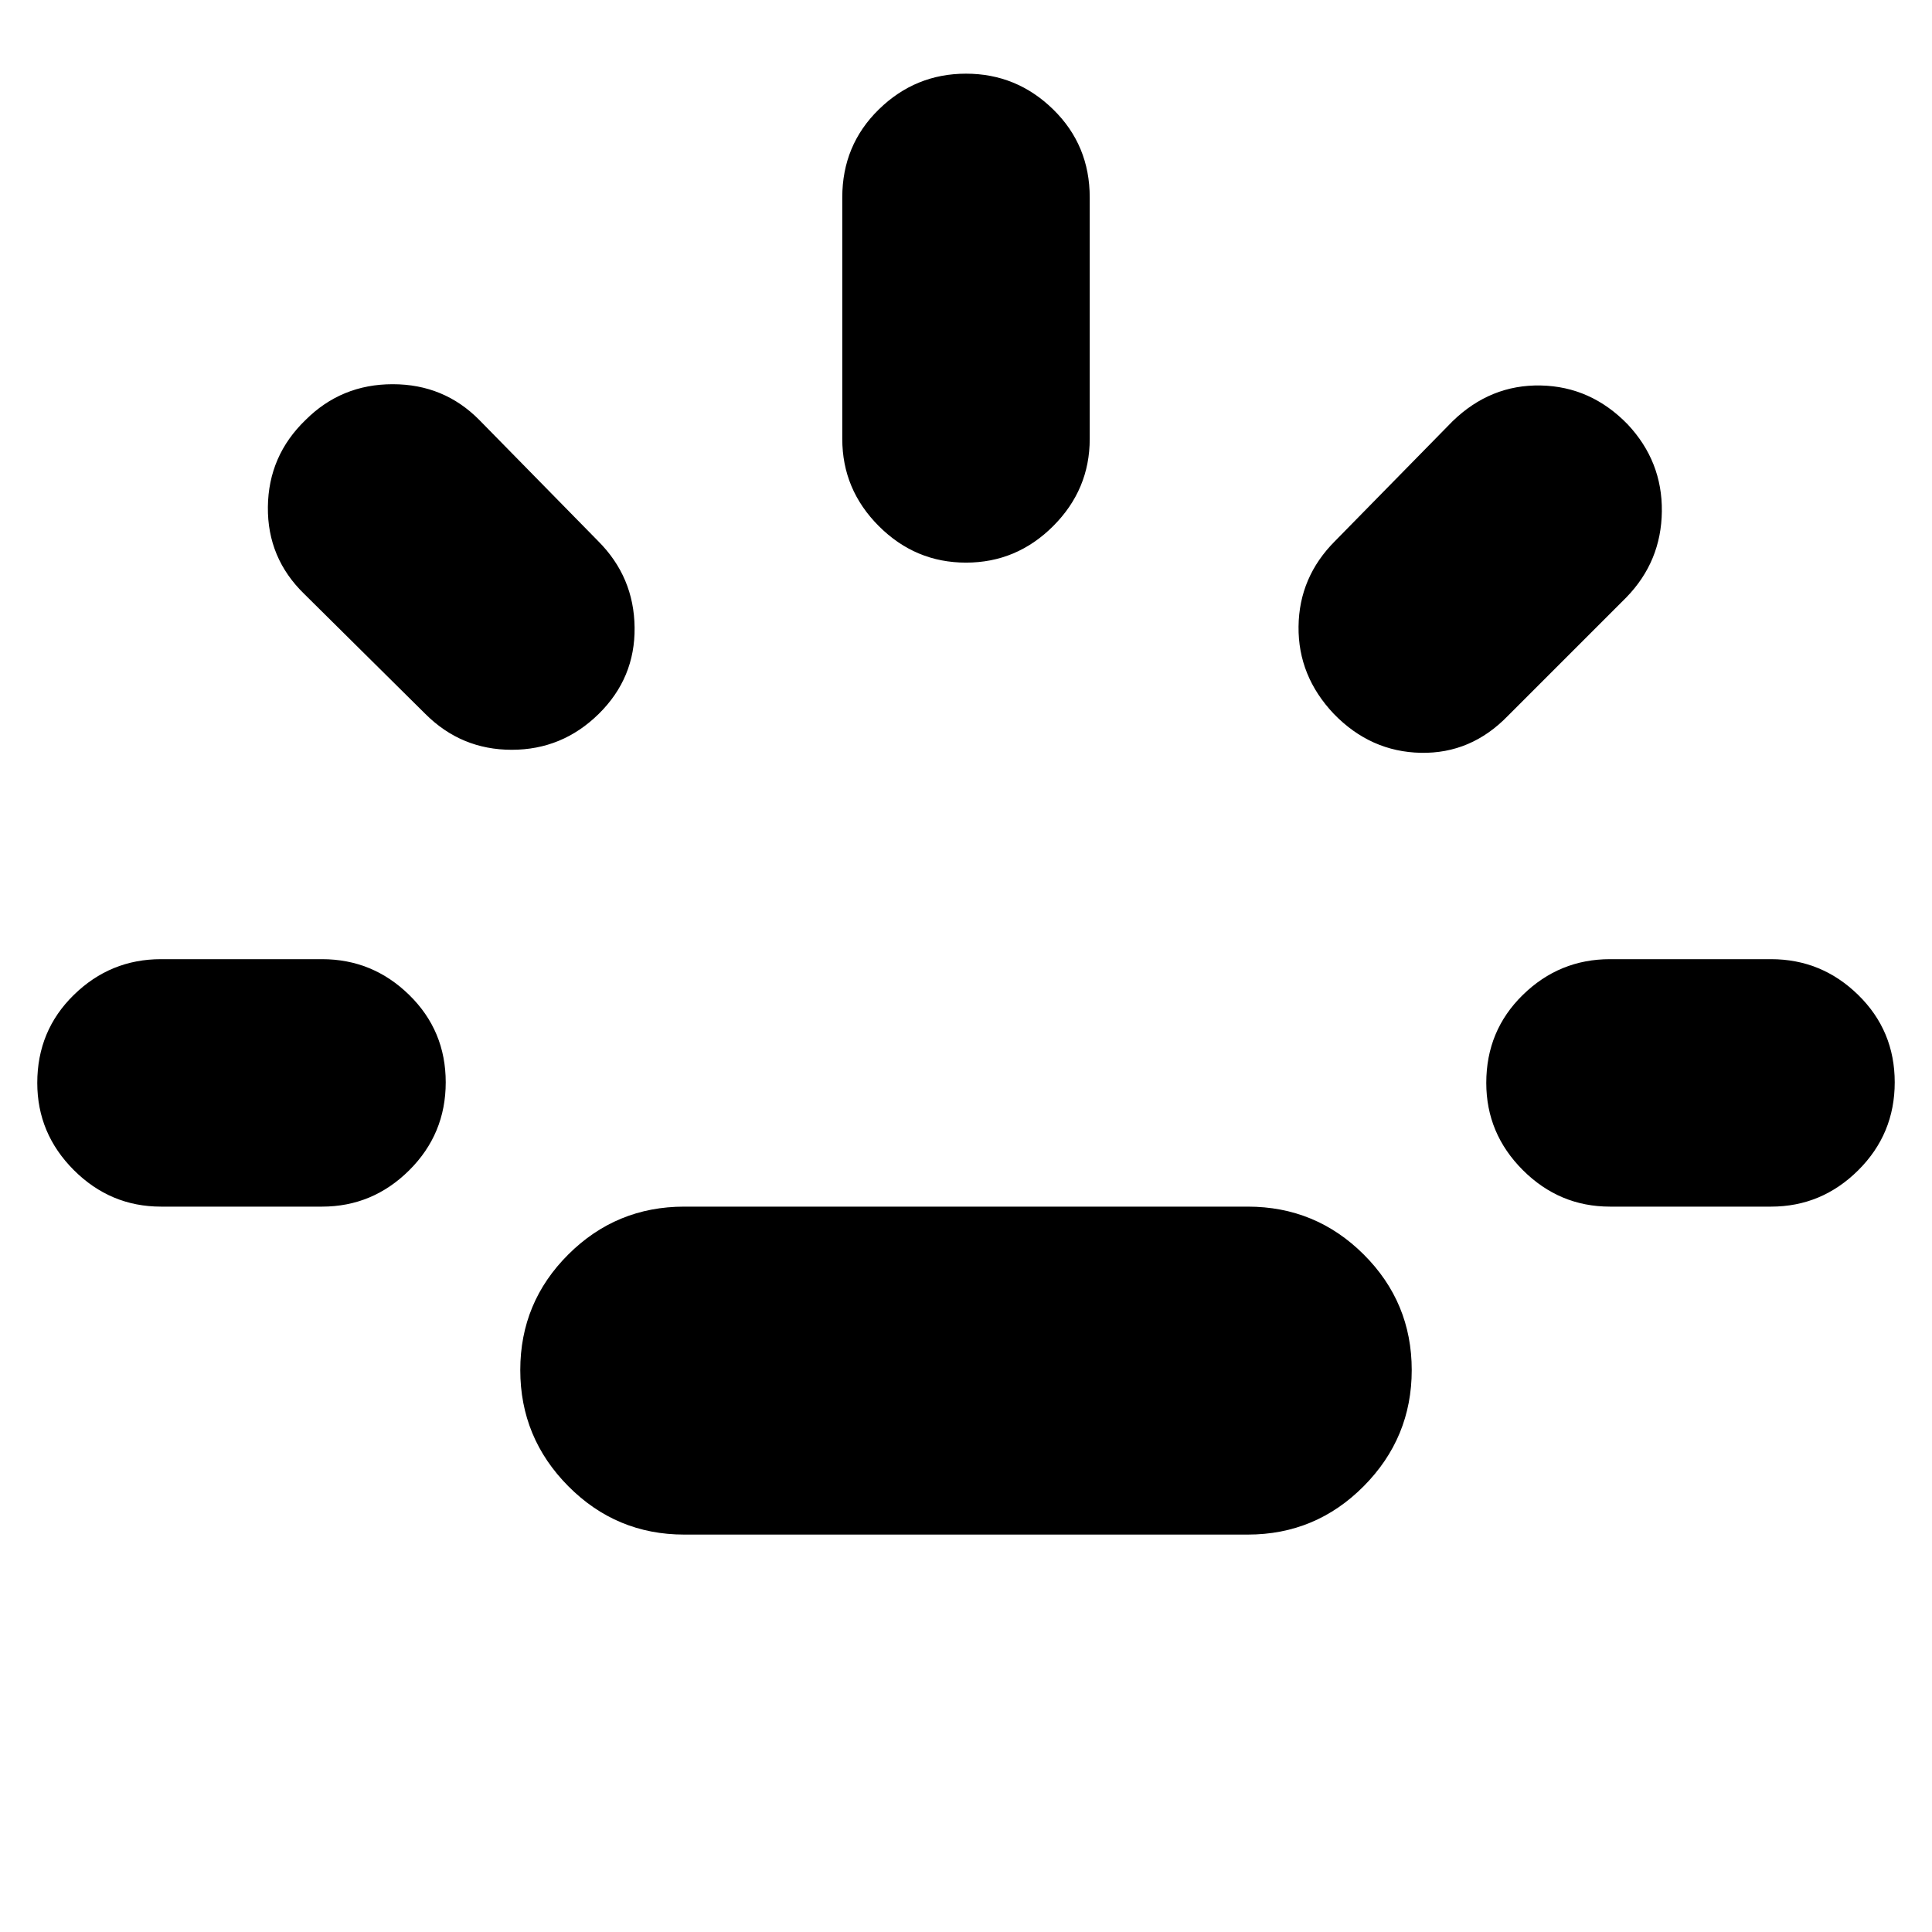 <svg xmlns="http://www.w3.org/2000/svg" height="24" viewBox="0 96 960 960" width="24"><path d="M80 695.565q-25.165 0-43.322-18.156-18.157-18.157-18.157-43.322 0-25.957 18.157-43.718Q54.835 572.608 80 572.608h80q25.165 0 43.322 17.761 18.157 17.761 18.157 43.435 0 25.674-18.157 43.718-18.157 18.043-43.322 18.043H80Zm217.5-244.826q-18.109 17.826-43.217 17.826-25.109 0-42.935-17.826l-60.131-59.565q-18.391-17.826-18.109-43.277.283-25.451 18.723-43.218 17.778-17.767 43.297-17.767 25.52 0 43.09 17.826l59 60.131q17.826 17.826 18.109 42.935.282 25.109-17.827 42.935ZM340 858.523q-33.768 0-57.624-24.044-23.855-24.044-23.855-57.701 0-33.658 23.855-57.435 23.856-23.778 57.624-23.778h280q33.768 0 57.624 23.778 23.855 23.777 23.855 57.435 0 33.657-23.855 57.701-23.856 24.044-57.624 24.044H340Zm140-482.958q-25.165 0-43.322-18.156-18.157-18.157-18.157-43.322v-120q0-25.957 18.157-43.718 18.157-17.761 43.322-17.761 25.165 0 43.322 17.761 18.157 17.761 18.157 43.718v120q0 25.165-18.157 43.322-18.157 18.156-43.322 18.156Zm182.782 75.174q-17.826-18.826-17.543-43.422.282-24.597 18.109-42.448l58.434-59.565q18.827-18.261 43.783-17.761 24.957.5 43.218 19.326 17.261 18.415 16.978 43.229-.282 24.815-17.543 42.641l-59 59Q730.957 470.565 706 470.065q-24.957-.5-43.218-19.326ZM800 695.565q-25.165 0-43.322-18.156-18.157-18.157-18.157-43.322 0-25.957 18.157-43.718 18.157-17.761 43.322-17.761h80q25.165 0 43.322 17.761 18.157 17.761 18.157 43.435 0 25.674-18.157 43.718-18.157 18.043-43.322 18.043h-80Z"/></svg>